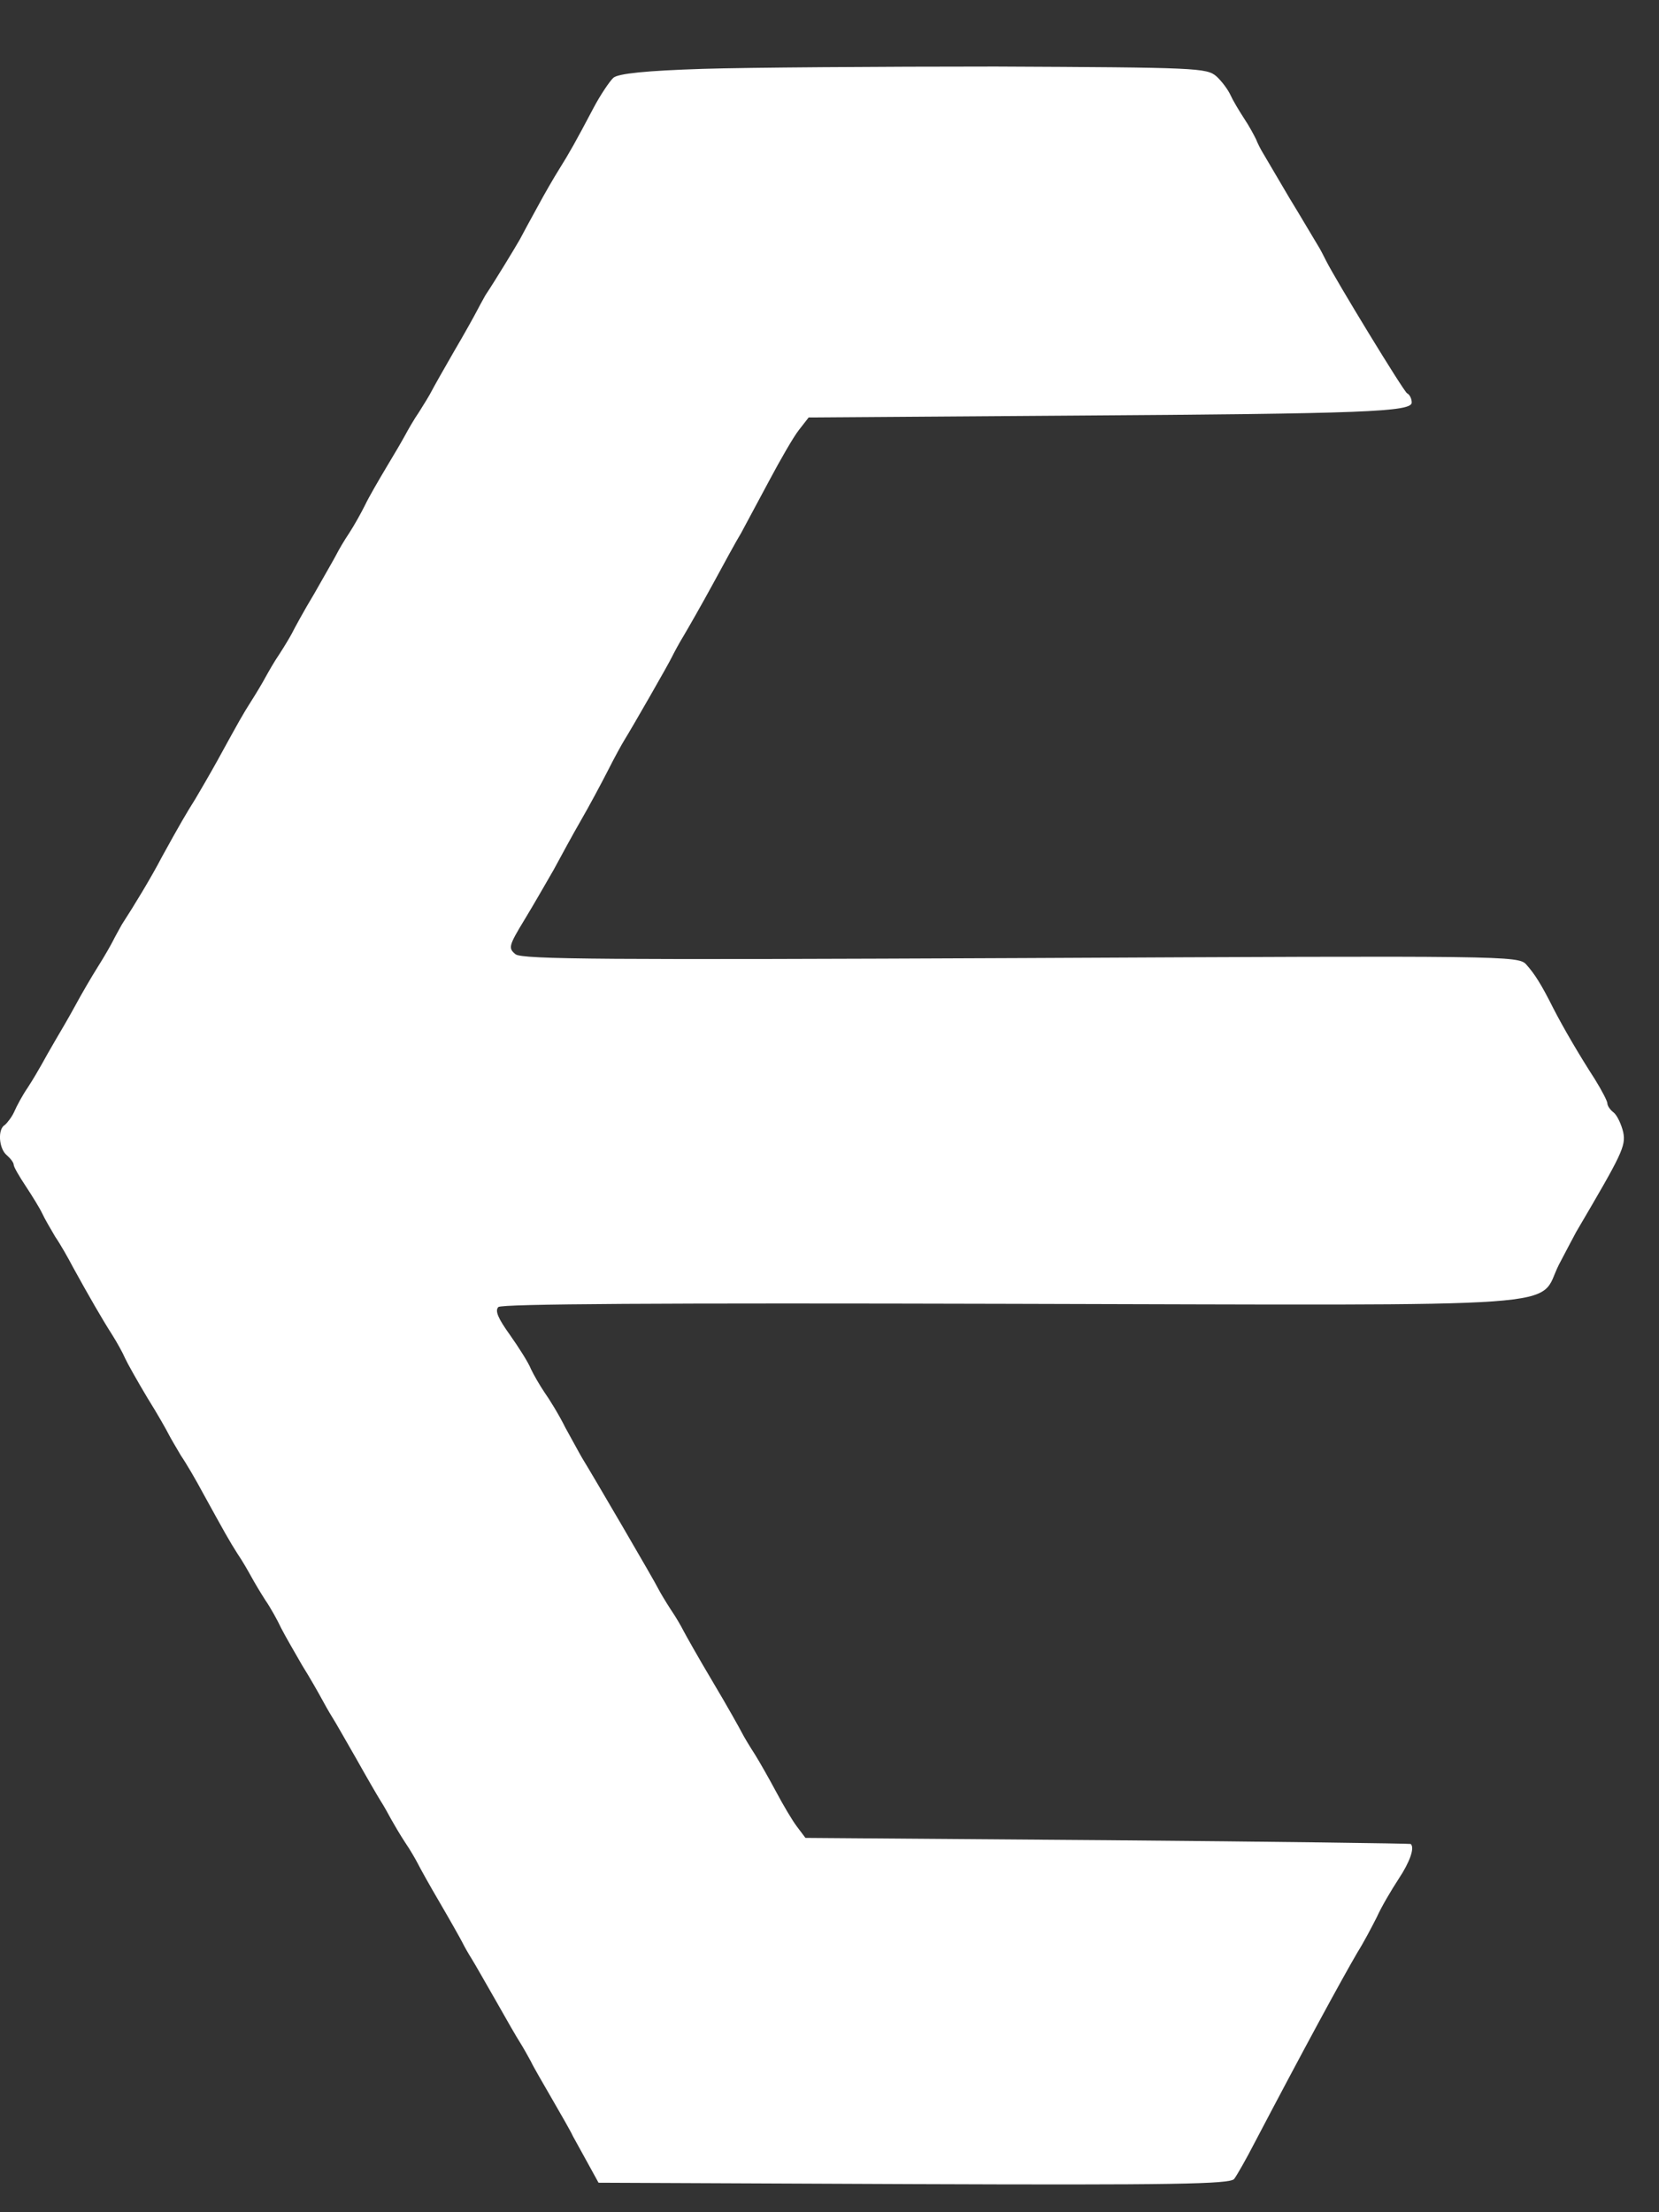 <svg width="18" height="24" viewBox="0 0 18 24" fill="none" xmlns="http://www.w3.org/2000/svg">
<rect x="0" y="0" width="18" height="24" fill="#333333" stroke="none"/>
<path d="M7.627 0.747C7.005 0.767 6.712 0.798 6.656 0.843C6.616 0.879 6.514 1.03 6.439 1.172C6.247 1.536 6.176 1.662 6.065 1.839C6.014 1.92 5.908 2.102 5.832 2.244C5.756 2.38 5.67 2.542 5.64 2.598C5.579 2.704 5.377 3.037 5.266 3.204C5.235 3.26 5.19 3.341 5.17 3.381C5.149 3.422 5.043 3.614 4.927 3.811C4.816 4.003 4.705 4.2 4.684 4.241C4.664 4.281 4.603 4.382 4.548 4.468C4.492 4.549 4.426 4.665 4.396 4.721C4.366 4.777 4.275 4.933 4.189 5.075C4.108 5.211 4.002 5.393 3.961 5.479C3.921 5.56 3.845 5.697 3.789 5.783C3.734 5.864 3.673 5.97 3.653 6.01C3.633 6.051 3.521 6.243 3.41 6.44C3.294 6.632 3.188 6.829 3.168 6.87C3.147 6.91 3.087 7.011 3.031 7.097C2.975 7.178 2.91 7.294 2.879 7.35C2.849 7.406 2.783 7.517 2.728 7.603C2.632 7.754 2.601 7.81 2.354 8.26C2.278 8.397 2.172 8.579 2.121 8.665C2.02 8.826 1.954 8.938 1.757 9.296C1.641 9.519 1.454 9.827 1.322 10.03C1.292 10.085 1.246 10.166 1.226 10.207C1.206 10.247 1.135 10.373 1.064 10.485C0.994 10.596 0.882 10.788 0.817 10.909C0.751 11.031 0.65 11.203 0.599 11.289C0.549 11.374 0.483 11.491 0.453 11.546C0.422 11.602 0.357 11.713 0.301 11.799C0.245 11.88 0.18 12.001 0.154 12.062C0.129 12.118 0.078 12.183 0.053 12.204C-0.028 12.249 -0.013 12.461 0.073 12.532C0.114 12.568 0.149 12.613 0.149 12.638C0.149 12.659 0.21 12.765 0.281 12.871C0.351 12.977 0.432 13.109 0.458 13.164C0.483 13.22 0.549 13.331 0.599 13.417C0.655 13.498 0.741 13.65 0.791 13.746C0.963 14.059 1.115 14.322 1.216 14.479C1.267 14.56 1.332 14.676 1.358 14.737C1.383 14.792 1.494 14.989 1.6 15.166C1.711 15.343 1.813 15.525 1.833 15.566C1.853 15.606 1.914 15.707 1.964 15.793C2.02 15.874 2.126 16.056 2.202 16.198C2.45 16.648 2.48 16.703 2.576 16.855C2.632 16.936 2.697 17.052 2.728 17.108C2.758 17.163 2.824 17.275 2.879 17.36C2.935 17.441 3.011 17.578 3.051 17.664C3.092 17.745 3.198 17.927 3.279 18.068C3.365 18.205 3.456 18.367 3.486 18.422C3.516 18.478 3.567 18.569 3.602 18.625C3.638 18.68 3.754 18.887 3.865 19.079C3.976 19.277 4.093 19.479 4.128 19.535C4.164 19.59 4.214 19.681 4.244 19.737C4.275 19.792 4.34 19.904 4.396 19.989C4.452 20.07 4.512 20.177 4.533 20.217C4.553 20.258 4.659 20.45 4.775 20.647C4.887 20.839 4.998 21.036 5.018 21.076C5.038 21.117 5.084 21.198 5.119 21.253C5.154 21.309 5.271 21.516 5.382 21.709C5.493 21.906 5.609 22.108 5.645 22.163C5.68 22.219 5.731 22.31 5.761 22.366C5.786 22.421 5.893 22.603 5.989 22.77C6.085 22.937 6.191 23.119 6.216 23.175C6.247 23.23 6.322 23.367 6.383 23.478L6.494 23.68L9.912 23.695C12.733 23.706 13.34 23.695 13.39 23.64C13.421 23.599 13.522 23.422 13.613 23.245C14.149 22.224 14.553 21.481 14.73 21.178C14.791 21.082 14.882 20.91 14.938 20.799C14.988 20.687 15.099 20.5 15.175 20.384C15.296 20.202 15.352 20.045 15.306 20.005C15.296 20 13.815 19.979 12.015 19.964L8.739 19.939L8.648 19.818C8.597 19.752 8.496 19.58 8.421 19.439C8.345 19.297 8.239 19.11 8.188 19.029C8.132 18.943 8.072 18.842 8.051 18.801C8.031 18.761 7.89 18.508 7.733 18.245C7.576 17.982 7.435 17.73 7.414 17.689C7.394 17.649 7.334 17.543 7.278 17.462C7.222 17.376 7.162 17.275 7.141 17.234C7.111 17.168 6.423 15.99 6.317 15.819C6.292 15.778 6.211 15.626 6.135 15.49C6.065 15.348 5.958 15.176 5.908 15.106C5.857 15.03 5.792 14.919 5.761 14.853C5.736 14.787 5.63 14.62 5.534 14.484C5.407 14.307 5.367 14.221 5.407 14.18C5.443 14.145 7.157 14.135 10.964 14.145C17.228 14.16 16.672 14.201 16.914 13.72C16.985 13.584 17.071 13.422 17.101 13.366C17.597 12.522 17.642 12.436 17.612 12.284C17.592 12.198 17.546 12.102 17.511 12.072C17.47 12.042 17.44 11.996 17.44 11.971C17.44 11.946 17.379 11.829 17.304 11.708C17.137 11.45 16.96 11.147 16.854 10.94C16.722 10.677 16.651 10.566 16.56 10.464C16.474 10.368 16.348 10.368 11.08 10.394C6.58 10.414 5.67 10.409 5.594 10.353C5.513 10.287 5.518 10.262 5.69 9.979C5.792 9.812 5.933 9.564 6.009 9.433C6.08 9.302 6.211 9.059 6.302 8.902C6.393 8.745 6.525 8.498 6.595 8.361C6.666 8.22 6.747 8.073 6.772 8.033C6.863 7.886 7.258 7.198 7.293 7.122C7.313 7.082 7.369 6.976 7.419 6.895C7.47 6.809 7.612 6.561 7.733 6.339C7.854 6.116 7.991 5.864 8.041 5.783C8.087 5.697 8.223 5.444 8.345 5.216C8.466 4.989 8.608 4.741 8.668 4.665L8.774 4.529L11.631 4.509C14.811 4.488 15.317 4.468 15.317 4.367C15.317 4.327 15.296 4.281 15.266 4.266C15.226 4.241 14.492 3.037 14.386 2.825C14.366 2.785 14.326 2.704 14.29 2.648C14.255 2.592 14.123 2.365 13.987 2.143C13.855 1.92 13.729 1.703 13.704 1.662C13.679 1.622 13.643 1.551 13.628 1.511C13.608 1.47 13.552 1.364 13.497 1.283C13.441 1.197 13.375 1.086 13.35 1.03C13.325 0.975 13.259 0.884 13.198 0.828C13.092 0.737 12.991 0.732 10.802 0.722C9.543 0.722 8.117 0.732 7.627 0.747Z" fill="white"/>
</svg>
